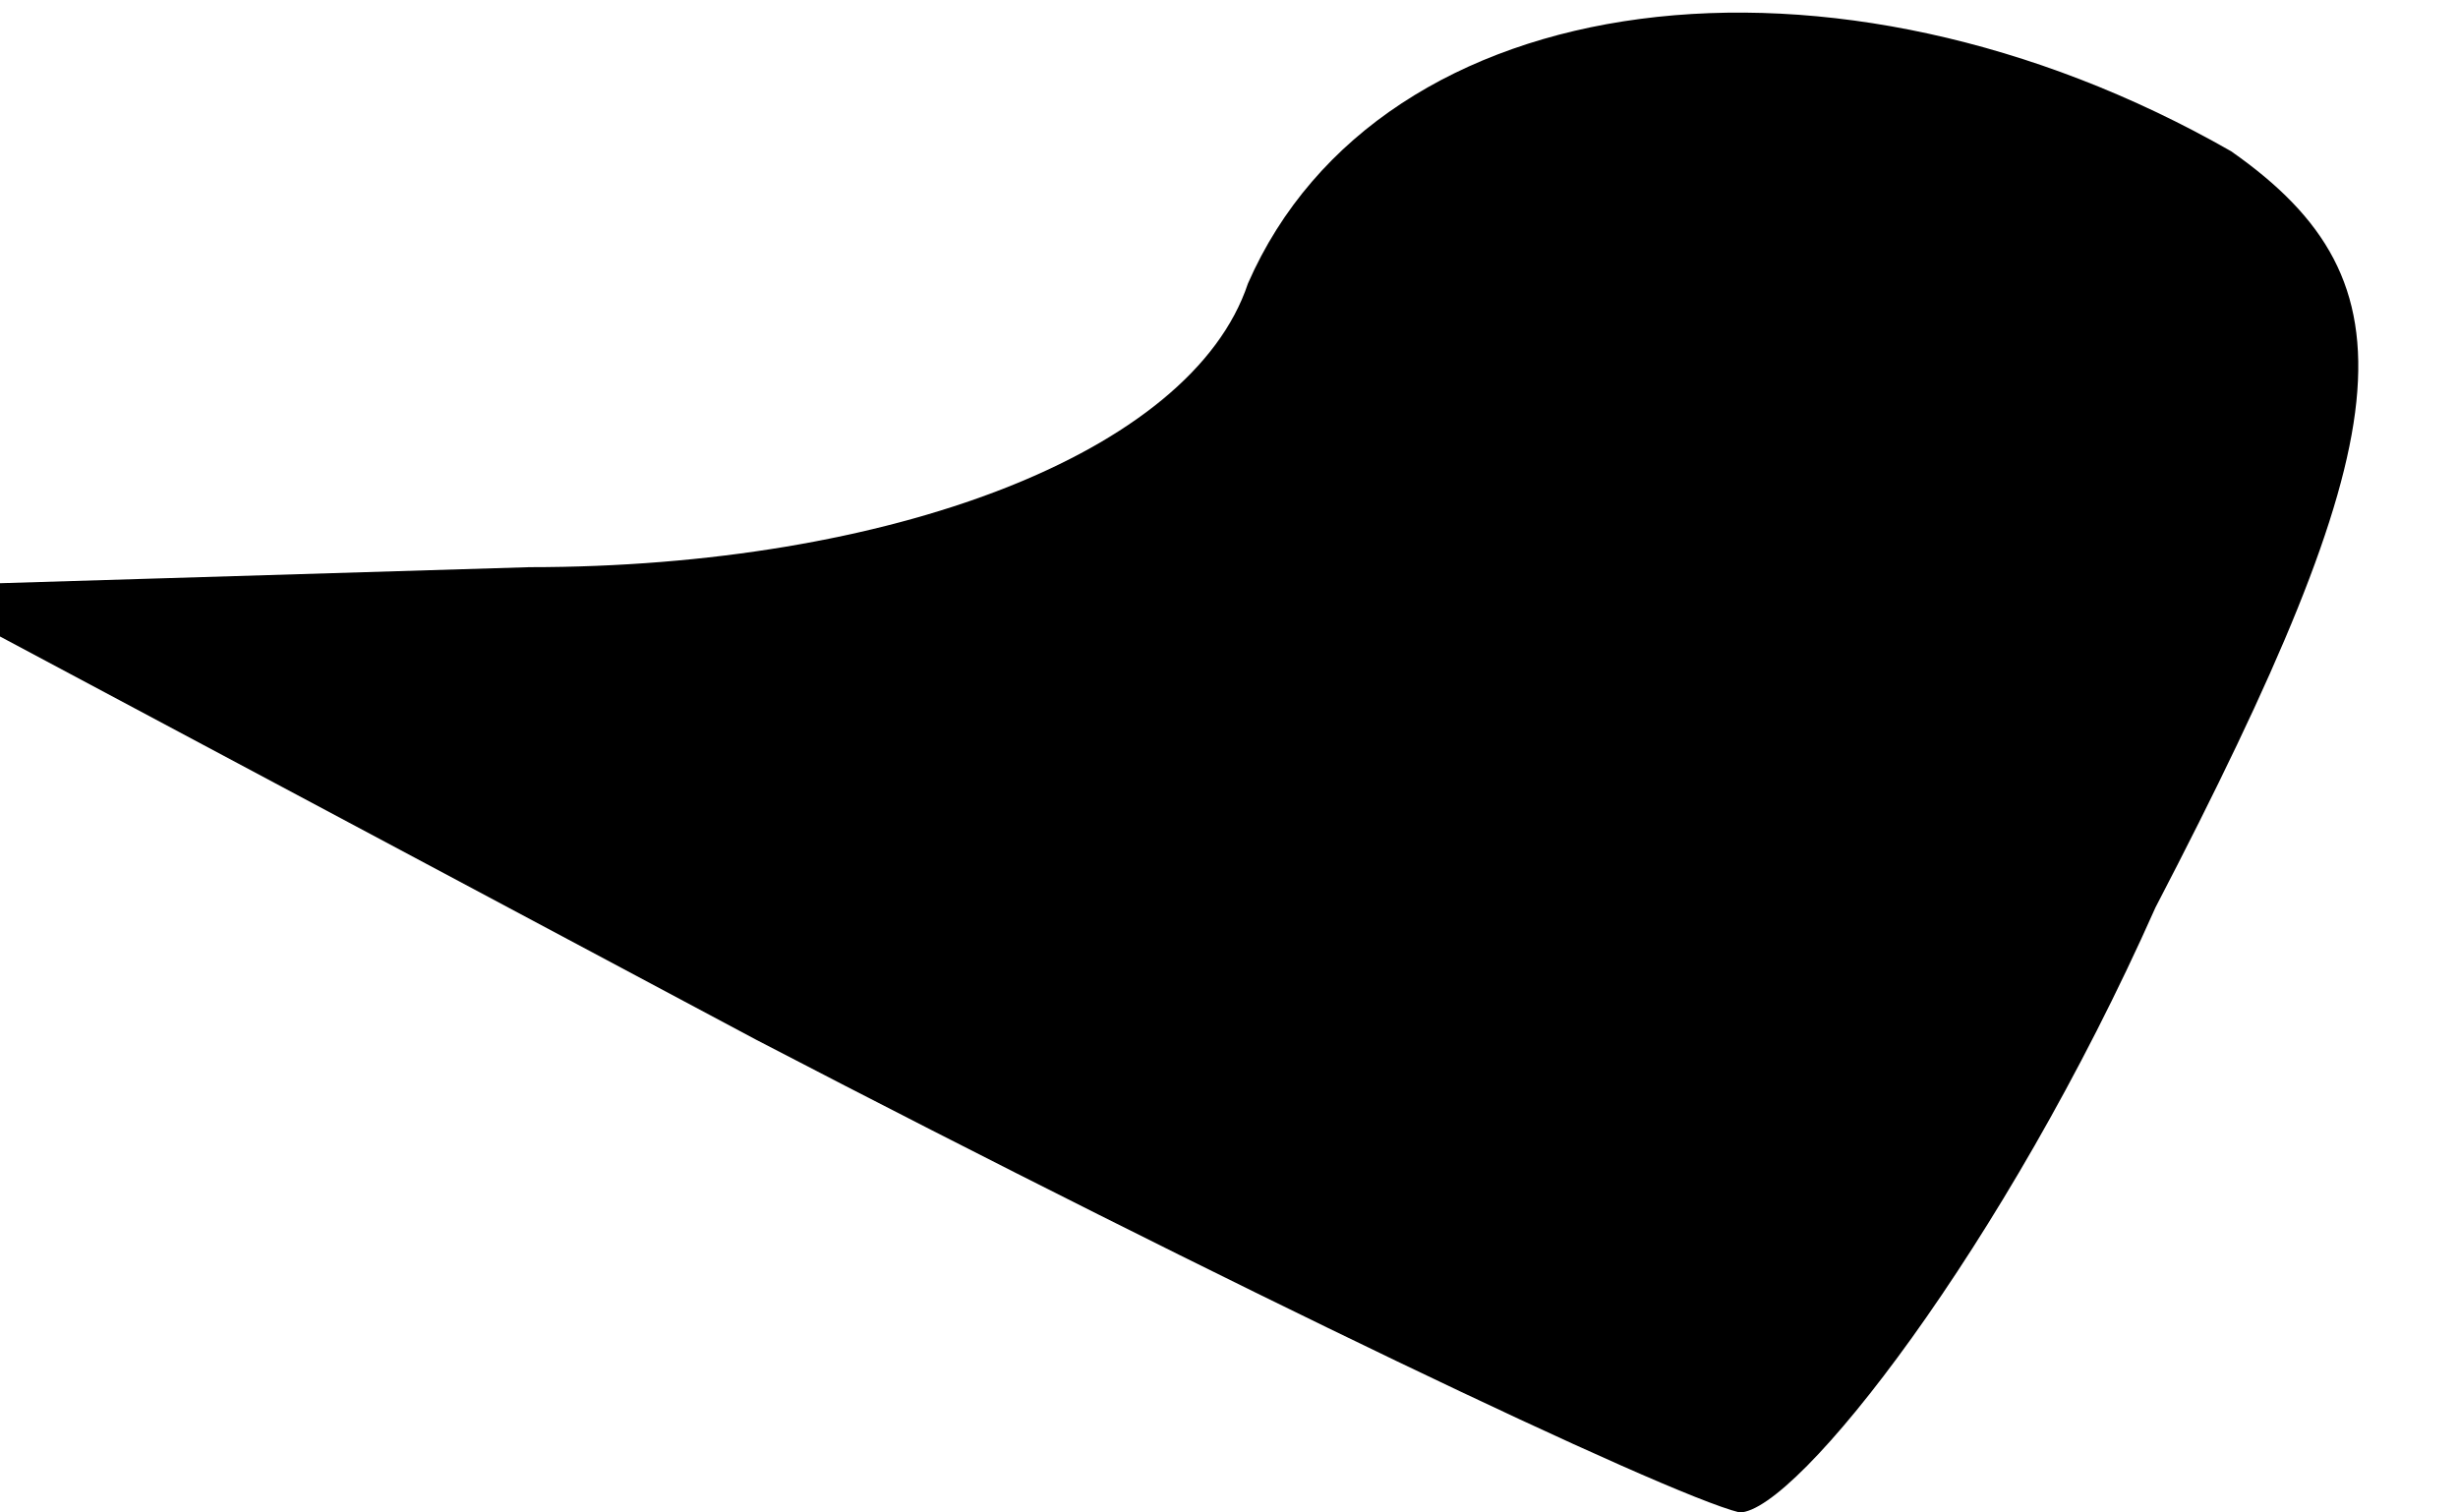 <?xml version="1.0" standalone="no"?>
<!DOCTYPE svg PUBLIC "-//W3C//DTD SVG 20010904//EN"
 "http://www.w3.org/TR/2001/REC-SVG-20010904/DTD/svg10.dtd">
<svg version="1.0" xmlns="http://www.w3.org/2000/svg"
 width="13pt" height="8pt" viewBox="0 0 13 8"
 preserveAspectRatio="xMidYMid meet">
<g transform="translate(0,8) scale(0.1,-0.1)"
fill="#000000" stroke="none">
<path fill="#000000" stroke="none" d="M66 65 c-3 -9 -19 -15 -38 -15 l-33 -1
45 -24 c25 -13 48 -24 52 -25 3 0 14 14 22 32 13 25 14 33 4 40 -21 12 -45 9
-52 -7z"/>
</g>
</svg>
